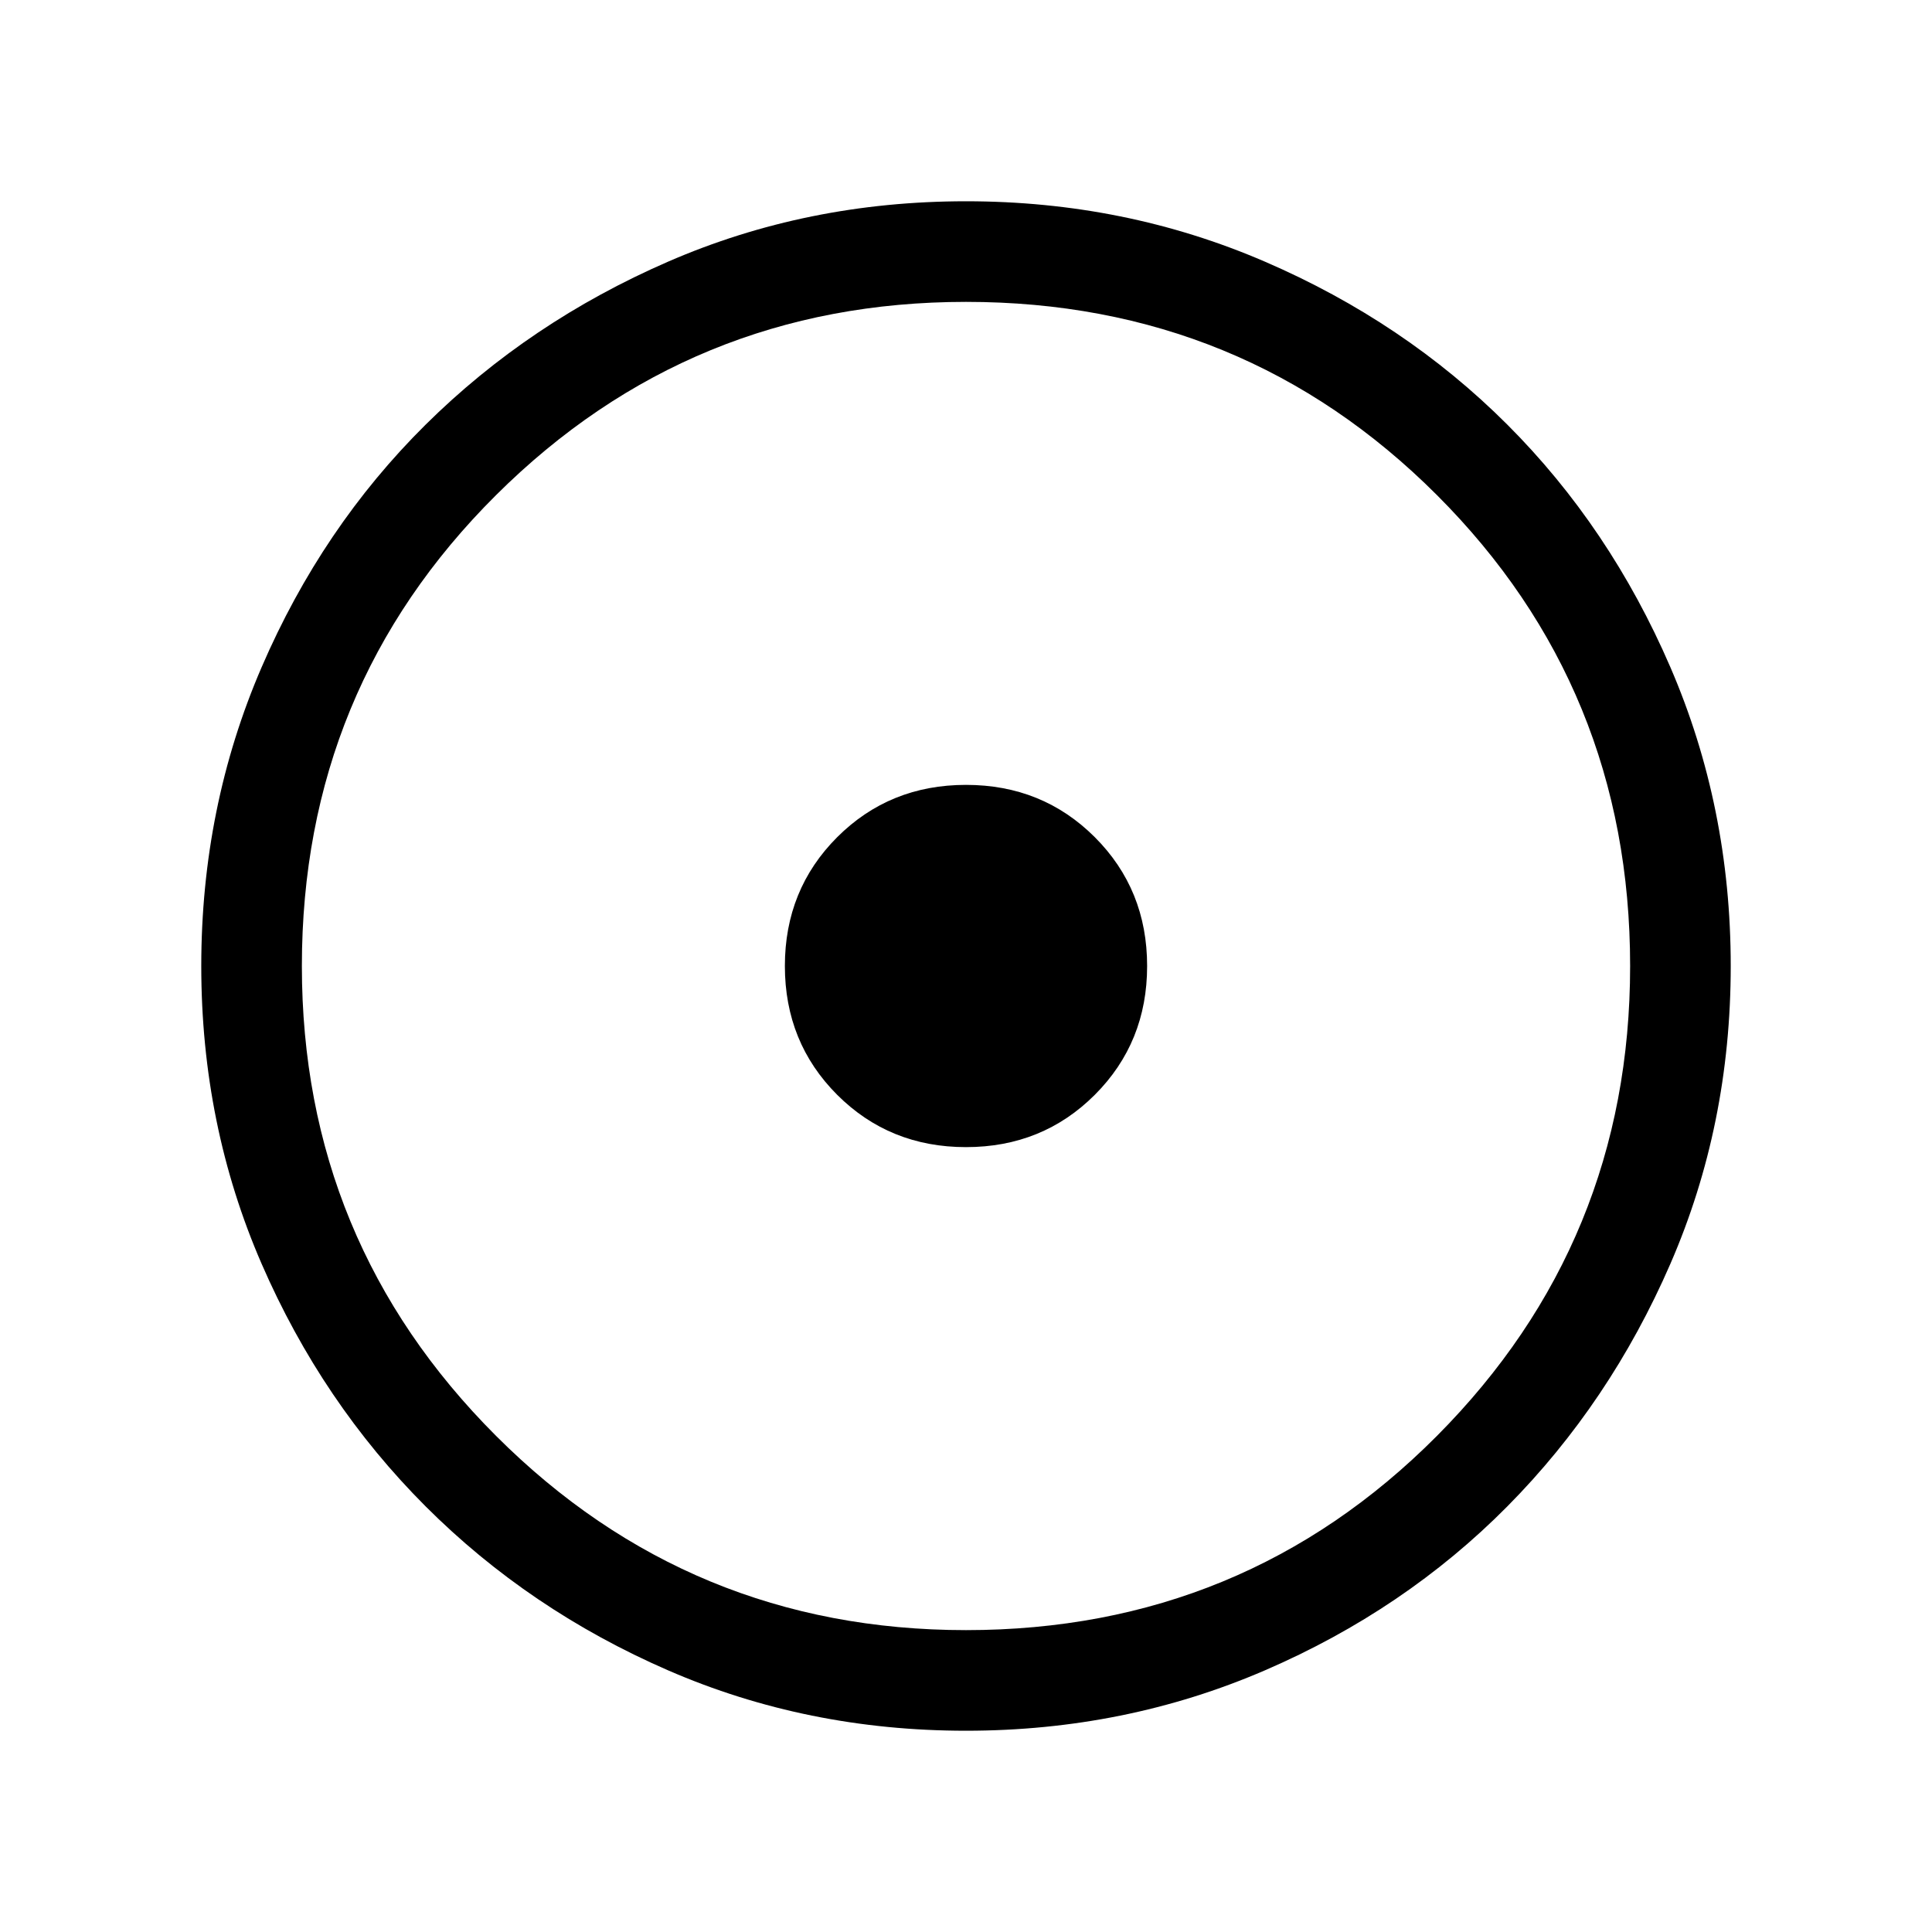 <svg xmlns="http://www.w3.org/2000/svg" height="40" width="40"><path d="M20 23.75q1.583 0 2.667-1.083Q23.75 21.583 23.75 20q0-1.583-1.083-2.667Q21.583 16.25 20 16.25q-1.583 0-2.667 1.083Q16.25 18.417 16.25 20q0 1.583 1.083 2.667Q18.417 23.75 20 23.75Zm0 12.083q-3.292 0-6.167-1.25t-5.021-3.395q-2.145-2.146-3.395-5.021T4.167 20q0-3.292 1.25-6.187 1.25-2.896 3.395-5.021 2.146-2.125 5.021-3.375T20 4.167q3.292 0 6.188 1.25 2.895 1.25 5.02 3.375 2.125 2.125 3.375 5.021 1.25 2.895 1.25 6.187 0 3.292-1.25 6.167t-3.375 5.021q-2.125 2.145-5.02 3.395-2.896 1.25-6.188 1.25Zm0-2.083q5.75 0 9.75-4.021t4-9.729q0-5.75-4-9.75t-9.75-4q-5.708 0-9.729 4-4.021 4-4.021 9.75 0 5.708 4.021 9.729Q14.292 33.75 20 33.75ZM20 20Z"/></svg>